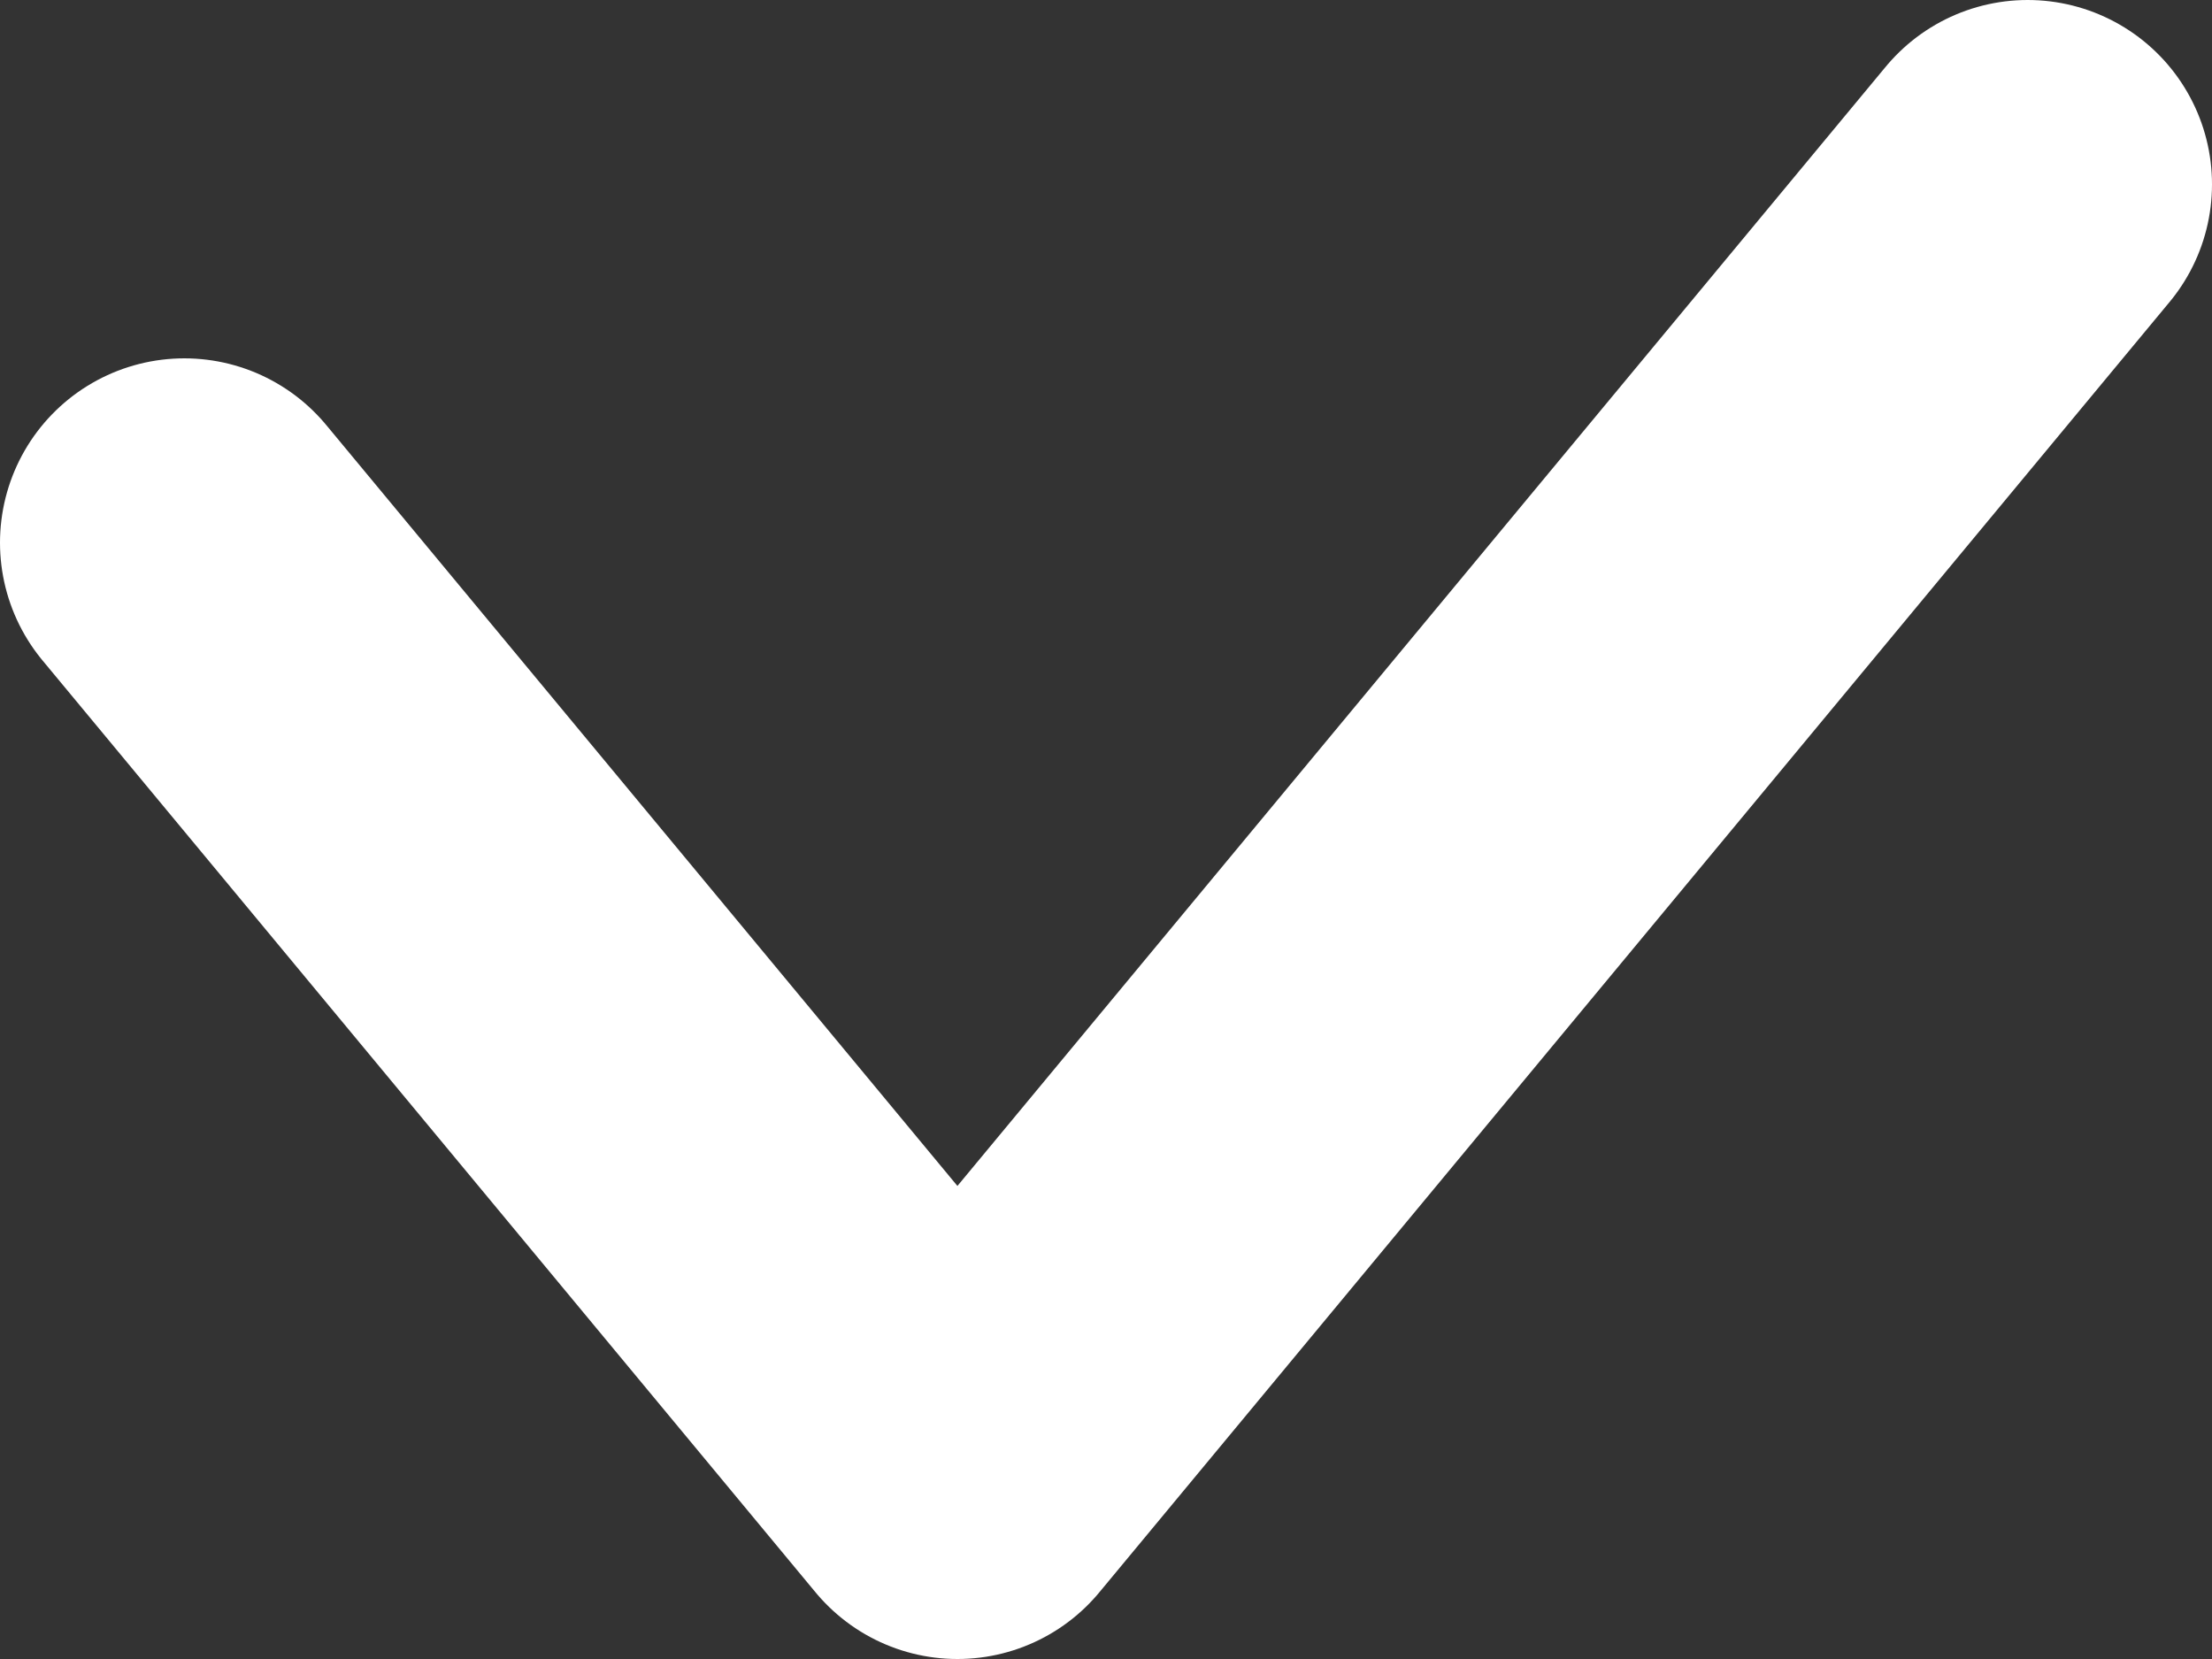 <svg width="12" height="9" viewBox="0 0 12 9" fill="none" xmlns="http://www.w3.org/2000/svg">
<rect x="0" y="0" width="12" height="9" fill="#333333" stroke="none"/>
<path d="M1 2.944L5.194 8L11 1" stroke="white" stroke-width="2" stroke-linecap="round" stroke-linejoin="round"/>
</svg>
